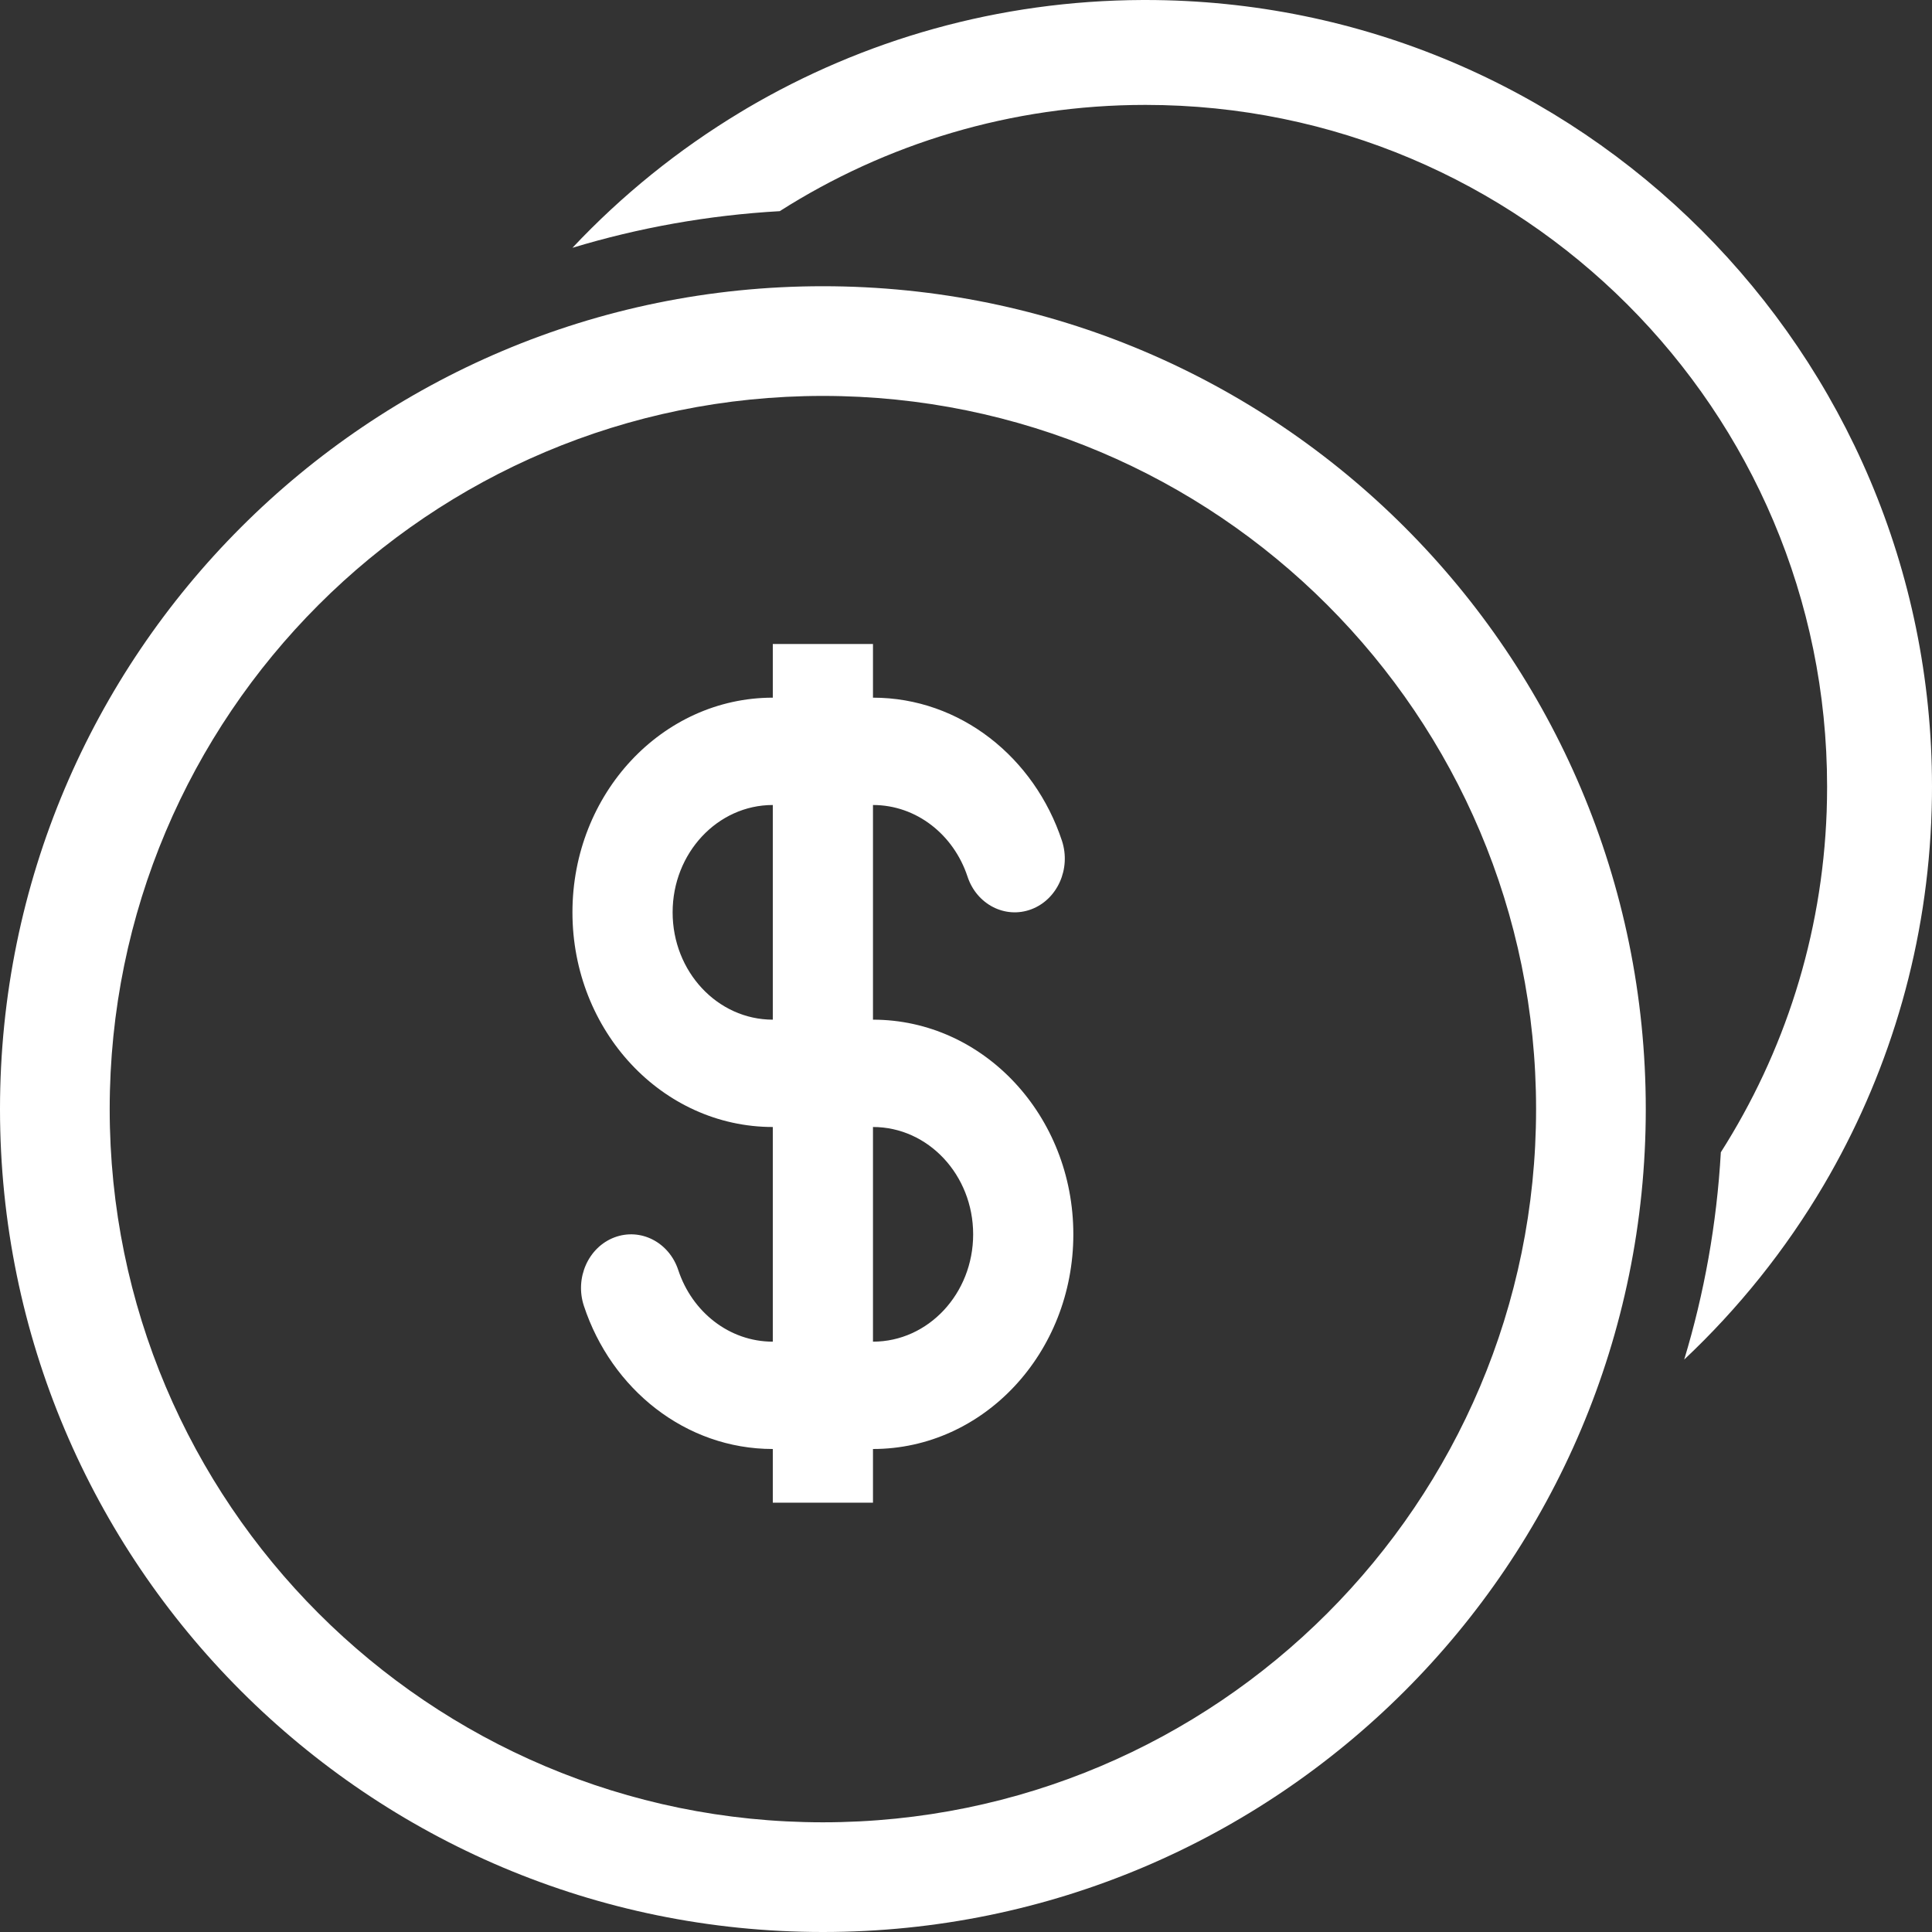 <svg width="27" height="27" viewBox="0 0 27 27" fill="none" xmlns="http://www.w3.org/2000/svg">
<rect x="0" y="0" width="27" height="27" fill="#333333" stroke="none"/>
<path d="M24.049 16.103C24.931 14.718 25.465 13.091 25.528 11.343C25.532 11.226 25.534 11.109 25.534 10.992C25.534 5.731 21.269 1.466 16.008 1.466C14.128 1.466 12.374 2.011 10.897 2.951C9.895 3.008 8.925 3.183 8 3.463C8.689 2.73 9.478 2.092 10.344 1.57C10.375 1.551 10.406 1.533 10.437 1.514C12.061 0.558 13.952 0.007 15.971 5.87021e-05L15.983 2.93511e-05L16.008 0C22.079 0 27 4.921 27 10.992C27 11.09 26.999 11.189 26.996 11.287L26.995 11.322C26.941 13.172 26.429 14.906 25.57 16.418C25.542 16.466 25.514 16.515 25.486 16.563C24.954 17.466 24.296 18.286 23.537 19C23.817 18.075 23.992 17.105 24.049 16.103Z" fill="white"/>
<path fill-rule="evenodd" clip-rule="evenodd" d="M14.841 11.75C14.456 10.586 13.42 9.75 12.2 9.75V9H10.8V9.75C9.254 9.75 8 11.093 8 12.75C8 14.407 9.254 15.75 10.8 15.75V18.75C10.191 18.75 9.672 18.334 9.479 17.75C9.351 17.36 8.951 17.155 8.586 17.293C8.222 17.431 8.031 17.859 8.16 18.25C8.544 19.414 9.58 20.25 10.8 20.25V21H12.2V20.25C13.746 20.25 15 18.907 15 17.25C15 15.593 13.746 14.25 12.2 14.25V11.25C12.809 11.25 13.328 11.666 13.521 12.25C13.649 12.64 14.049 12.845 14.414 12.707C14.778 12.569 14.969 12.141 14.841 11.75ZM10.8 11.25C10.027 11.25 9.4 11.922 9.4 12.75C9.4 13.579 10.027 14.25 10.8 14.25V11.25ZM12.2 18.75C12.973 18.75 13.6 18.078 13.6 17.25C13.6 16.422 12.973 15.75 12.2 15.75V18.75Z" fill="white"/>
<path fill-rule="evenodd" clip-rule="evenodd" d="M23 15.5C23 21.851 17.851 27 11.5 27C5.149 27 0 21.851 0 15.5C0 9.149 5.149 4 11.5 4C17.851 4 23 9.149 23 15.5ZM21.467 15.5C21.467 21.004 17.004 25.467 11.5 25.467C5.996 25.467 1.533 21.004 1.533 15.5C1.533 9.996 5.996 5.533 11.5 5.533C17.004 5.533 21.467 9.996 21.467 15.5Z" fill="white"/>
</svg>

